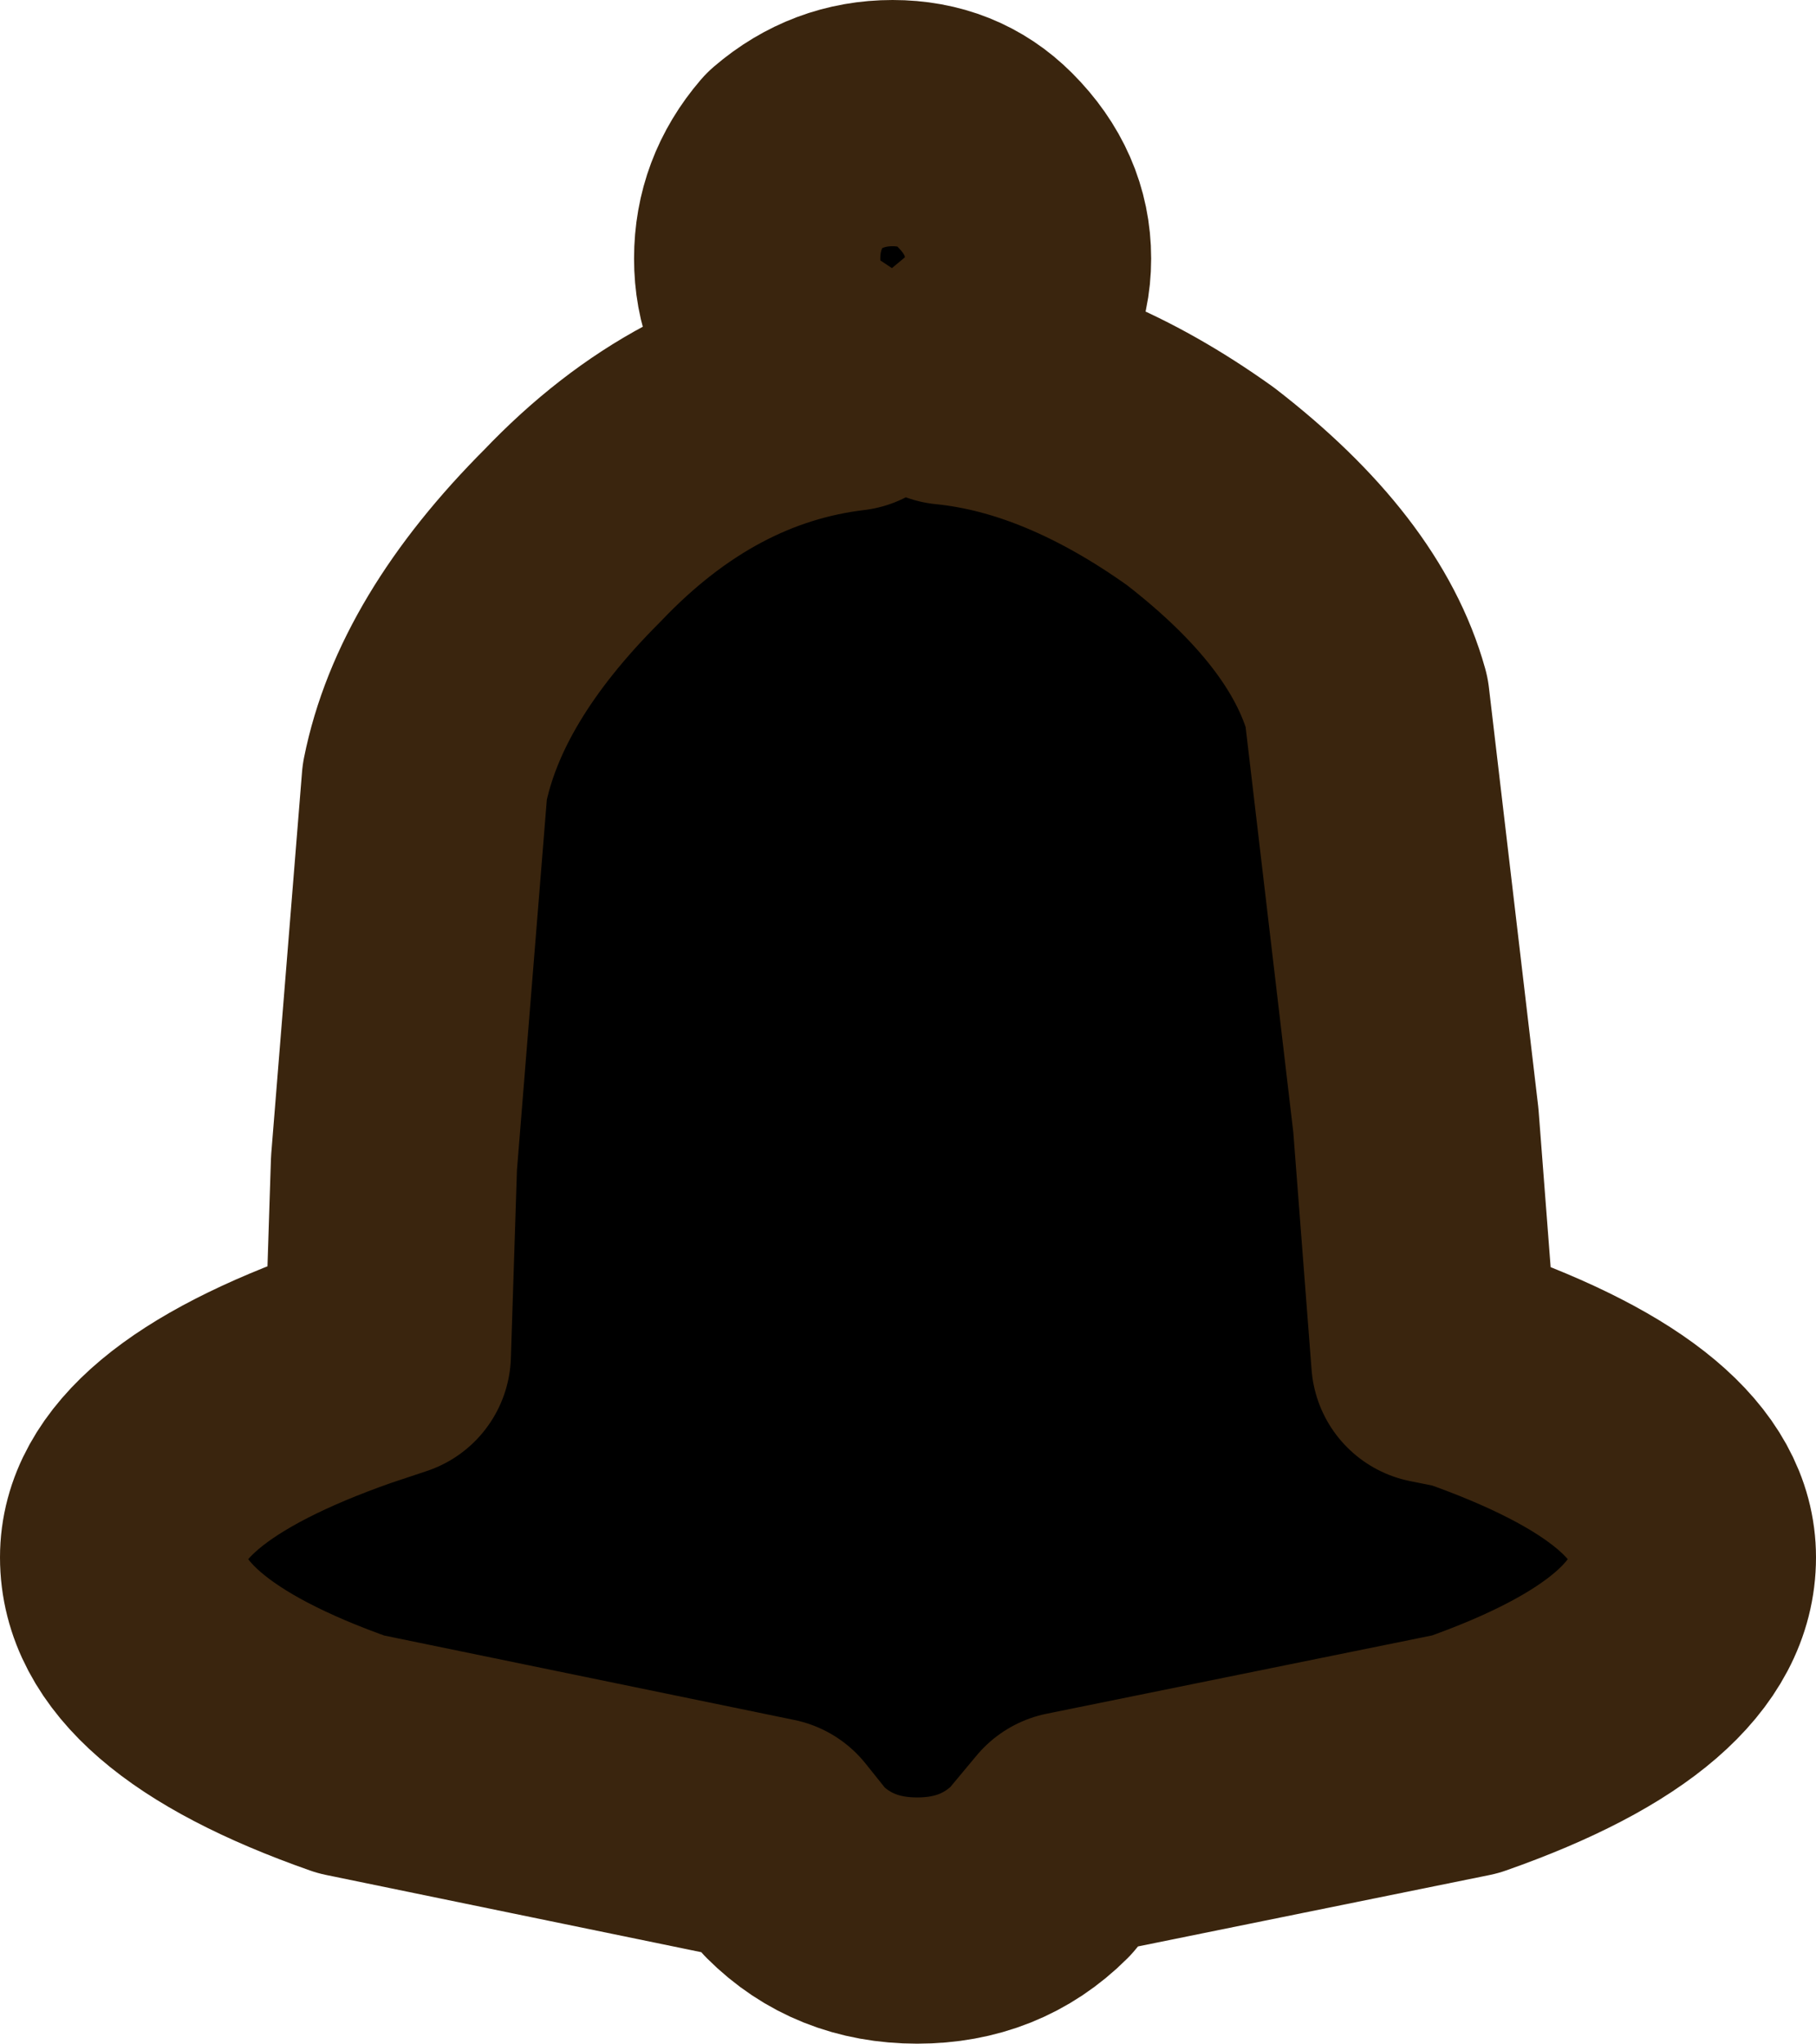 <?xml version="1.0" encoding="UTF-8" standalone="no"?>
<svg xmlns:xlink="http://www.w3.org/1999/xlink" height="16.6px" width="14.75px" xmlns="http://www.w3.org/2000/svg">
  <g transform="matrix(1.0, 0.0, 0.0, 1.0, -7.1, -9.1)">
    <path d="M13.55 10.4 Q13.9 10.1 14.35 10.1 14.8 10.1 15.1 10.4 15.45 10.75 15.45 11.2 15.45 11.65 15.1 11.95 L14.8 12.2 Q15.8 12.3 16.85 13.05 17.95 13.9 18.2 14.8 L18.6 18.2 18.75 20.15 19.0 20.2 Q20.85 20.85 20.85 21.75 20.85 22.7 19.0 23.35 L15.8 24.0 15.55 24.3 Q15.15 24.7 14.55 24.7 13.95 24.7 13.55 24.3 L13.35 24.05 9.95 23.35 Q8.1 22.7 8.1 21.75 8.1 20.85 9.95 20.2 L10.25 20.1 10.3 18.55 10.55 15.45 Q10.75 14.45 11.75 13.45 12.75 12.4 14.0 12.25 L13.55 11.95 Q13.25 11.65 13.25 11.2 13.25 10.75 13.55 10.4" fill="#000000" fill-rule="evenodd" stroke="none"/>
    <path d="M13.55 10.4 Q13.9 10.1 14.35 10.1 14.8 10.1 15.1 10.4 15.45 10.75 15.45 11.2 15.45 11.65 15.1 11.95 L14.8 12.2 Q15.8 12.3 16.85 13.05 17.95 13.9 18.2 14.8 L18.6 18.2 18.75 20.15 19.0 20.2 Q20.85 20.85 20.85 21.75 20.85 22.7 19.0 23.35 L15.8 24.0 15.55 24.3 Q15.15 24.7 14.55 24.7 13.95 24.7 13.55 24.3 L13.35 24.05 9.95 23.35 Q8.1 22.7 8.1 21.75 8.1 20.85 9.95 20.2 L10.25 20.1 10.3 18.55 10.55 15.45 Q10.75 14.45 11.75 13.45 12.75 12.4 14.0 12.25 L13.55 11.95 Q13.25 11.65 13.25 11.2 13.25 10.75 13.55 10.4 Z" fill="none" stroke="#3a250e" stroke-linecap="round" stroke-linejoin="round" stroke-width="2.0"/>
  </g>
</svg>
